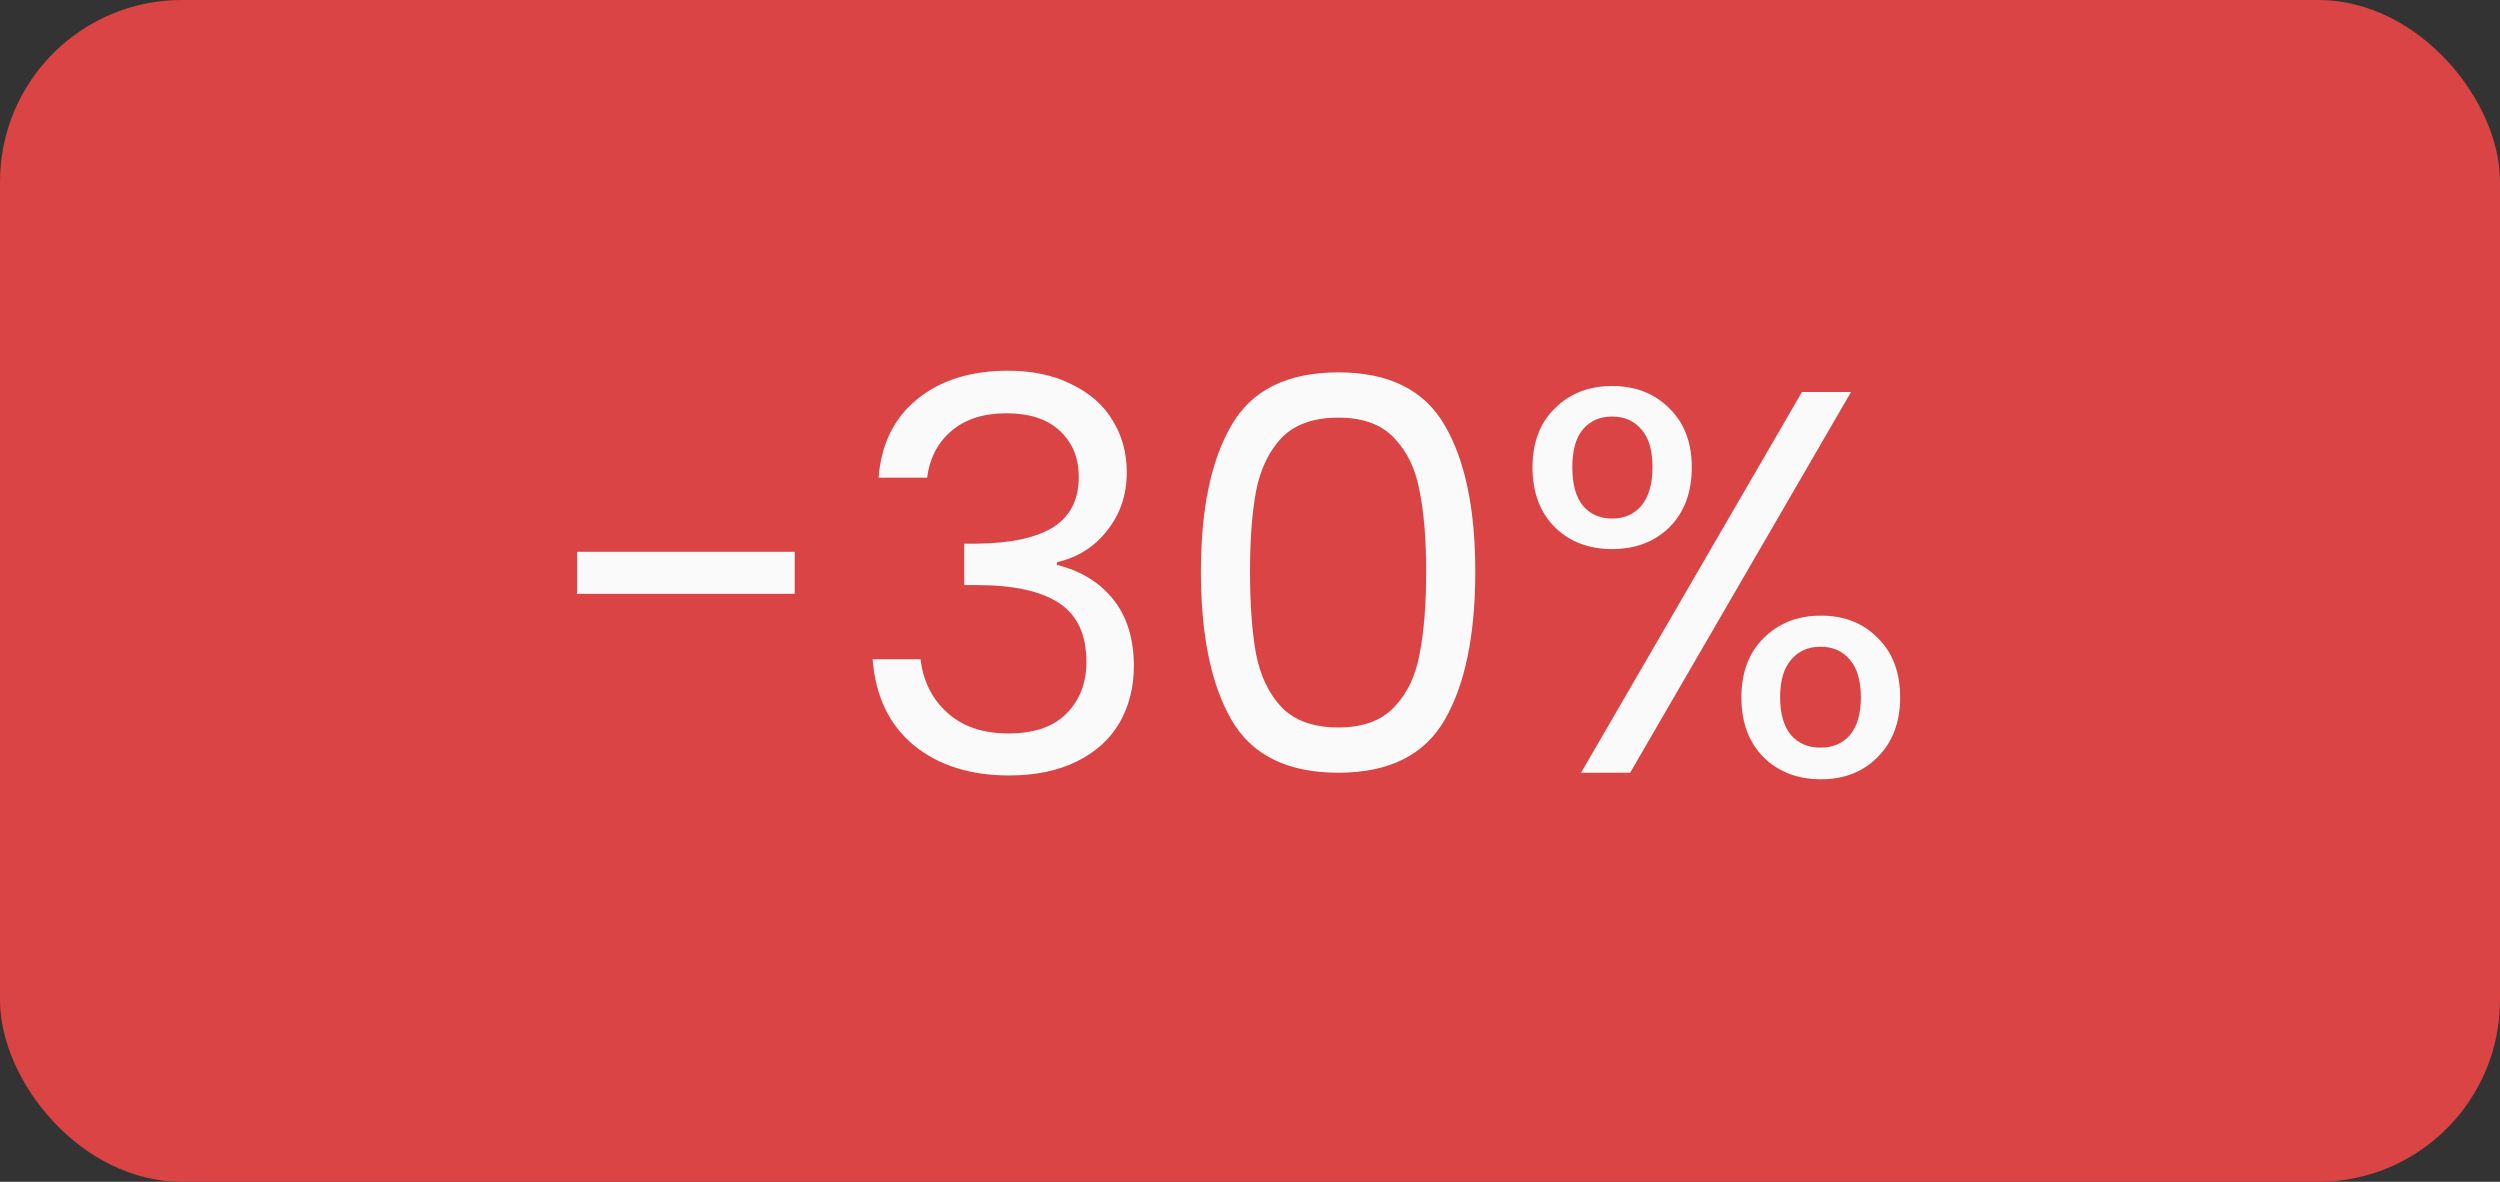 <svg width="55" height="26" viewBox="0 0 55 26" fill="none" xmlns="http://www.w3.org/2000/svg">
<rect x="0" y="0" width="55" height="26" fill="#333333" stroke="none"/>
<rect width="55" height="26" rx="4" fill="#DB4444"/>
<path d="M17.484 12.14V13.064H12.696V12.14H17.484ZM19.329 10.508C19.385 9.772 19.669 9.196 20.181 8.78C20.693 8.364 21.357 8.156 22.173 8.156C22.717 8.156 23.185 8.256 23.577 8.456C23.977 8.648 24.277 8.912 24.477 9.248C24.685 9.584 24.789 9.964 24.789 10.388C24.789 10.884 24.645 11.312 24.357 11.672C24.077 12.032 23.709 12.264 23.253 12.368V12.428C23.773 12.556 24.185 12.808 24.489 13.184C24.793 13.56 24.945 14.052 24.945 14.66C24.945 15.116 24.841 15.528 24.633 15.896C24.425 16.256 24.113 16.54 23.697 16.748C23.281 16.956 22.781 17.06 22.197 17.06C21.349 17.06 20.653 16.84 20.109 16.4C19.565 15.952 19.261 15.32 19.197 14.504H20.253C20.309 14.984 20.505 15.376 20.841 15.68C21.177 15.984 21.625 16.136 22.185 16.136C22.745 16.136 23.169 15.992 23.457 15.704C23.753 15.408 23.901 15.028 23.901 14.564C23.901 13.964 23.701 13.532 23.301 13.268C22.901 13.004 22.297 12.872 21.489 12.872H21.213V11.96H21.501C22.237 11.952 22.793 11.832 23.169 11.6C23.545 11.36 23.733 10.992 23.733 10.496C23.733 10.072 23.593 9.732 23.313 9.476C23.041 9.22 22.649 9.092 22.137 9.092C21.641 9.092 21.241 9.22 20.937 9.476C20.633 9.732 20.453 10.076 20.397 10.508H19.329ZM26.42 12.572C26.42 11.196 26.644 10.124 27.092 9.356C27.54 8.58 28.324 8.192 29.444 8.192C30.556 8.192 31.336 8.58 31.784 9.356C32.232 10.124 32.456 11.196 32.456 12.572C32.456 13.972 32.232 15.06 31.784 15.836C31.336 16.612 30.556 17 29.444 17C28.324 17 27.54 16.612 27.092 15.836C26.644 15.06 26.42 13.972 26.42 12.572ZM31.376 12.572C31.376 11.876 31.328 11.288 31.232 10.808C31.144 10.32 30.956 9.928 30.668 9.632C30.388 9.336 29.98 9.188 29.444 9.188C28.9 9.188 28.484 9.336 28.196 9.632C27.916 9.928 27.728 10.32 27.632 10.808C27.544 11.288 27.5 11.876 27.5 12.572C27.5 13.292 27.544 13.896 27.632 14.384C27.728 14.872 27.916 15.264 28.196 15.56C28.484 15.856 28.9 16.004 29.444 16.004C29.98 16.004 30.388 15.856 30.668 15.56C30.956 15.264 31.144 14.872 31.232 14.384C31.328 13.896 31.376 13.292 31.376 12.572ZM33.715 10.28C33.715 9.736 33.879 9.304 34.207 8.984C34.535 8.656 34.955 8.492 35.467 8.492C35.979 8.492 36.399 8.656 36.727 8.984C37.055 9.304 37.219 9.736 37.219 10.28C37.219 10.832 37.055 11.272 36.727 11.6C36.399 11.92 35.979 12.08 35.467 12.08C34.955 12.08 34.535 11.92 34.207 11.6C33.879 11.272 33.715 10.832 33.715 10.28ZM40.723 8.624L35.863 17H34.783L39.643 8.624H40.723ZM35.467 9.164C35.195 9.164 34.979 9.26 34.819 9.452C34.667 9.636 34.591 9.912 34.591 10.28C34.591 10.648 34.667 10.928 34.819 11.12C34.979 11.312 35.195 11.408 35.467 11.408C35.739 11.408 35.955 11.312 36.115 11.12C36.275 10.92 36.355 10.64 36.355 10.28C36.355 9.912 36.275 9.636 36.115 9.452C35.955 9.26 35.739 9.164 35.467 9.164ZM38.311 15.344C38.311 14.792 38.475 14.356 38.803 14.036C39.131 13.708 39.551 13.544 40.063 13.544C40.575 13.544 40.991 13.708 41.311 14.036C41.639 14.356 41.803 14.792 41.803 15.344C41.803 15.888 41.639 16.324 41.311 16.652C40.991 16.98 40.575 17.144 40.063 17.144C39.551 17.144 39.131 16.984 38.803 16.664C38.475 16.336 38.311 15.896 38.311 15.344ZM40.051 14.228C39.779 14.228 39.563 14.324 39.403 14.516C39.243 14.7 39.163 14.976 39.163 15.344C39.163 15.704 39.243 15.98 39.403 16.172C39.563 16.356 39.779 16.448 40.051 16.448C40.323 16.448 40.539 16.356 40.699 16.172C40.859 15.98 40.939 15.704 40.939 15.344C40.939 14.976 40.859 14.7 40.699 14.516C40.539 14.324 40.323 14.228 40.051 14.228Z" fill="#FAFAFA"/>
</svg>
